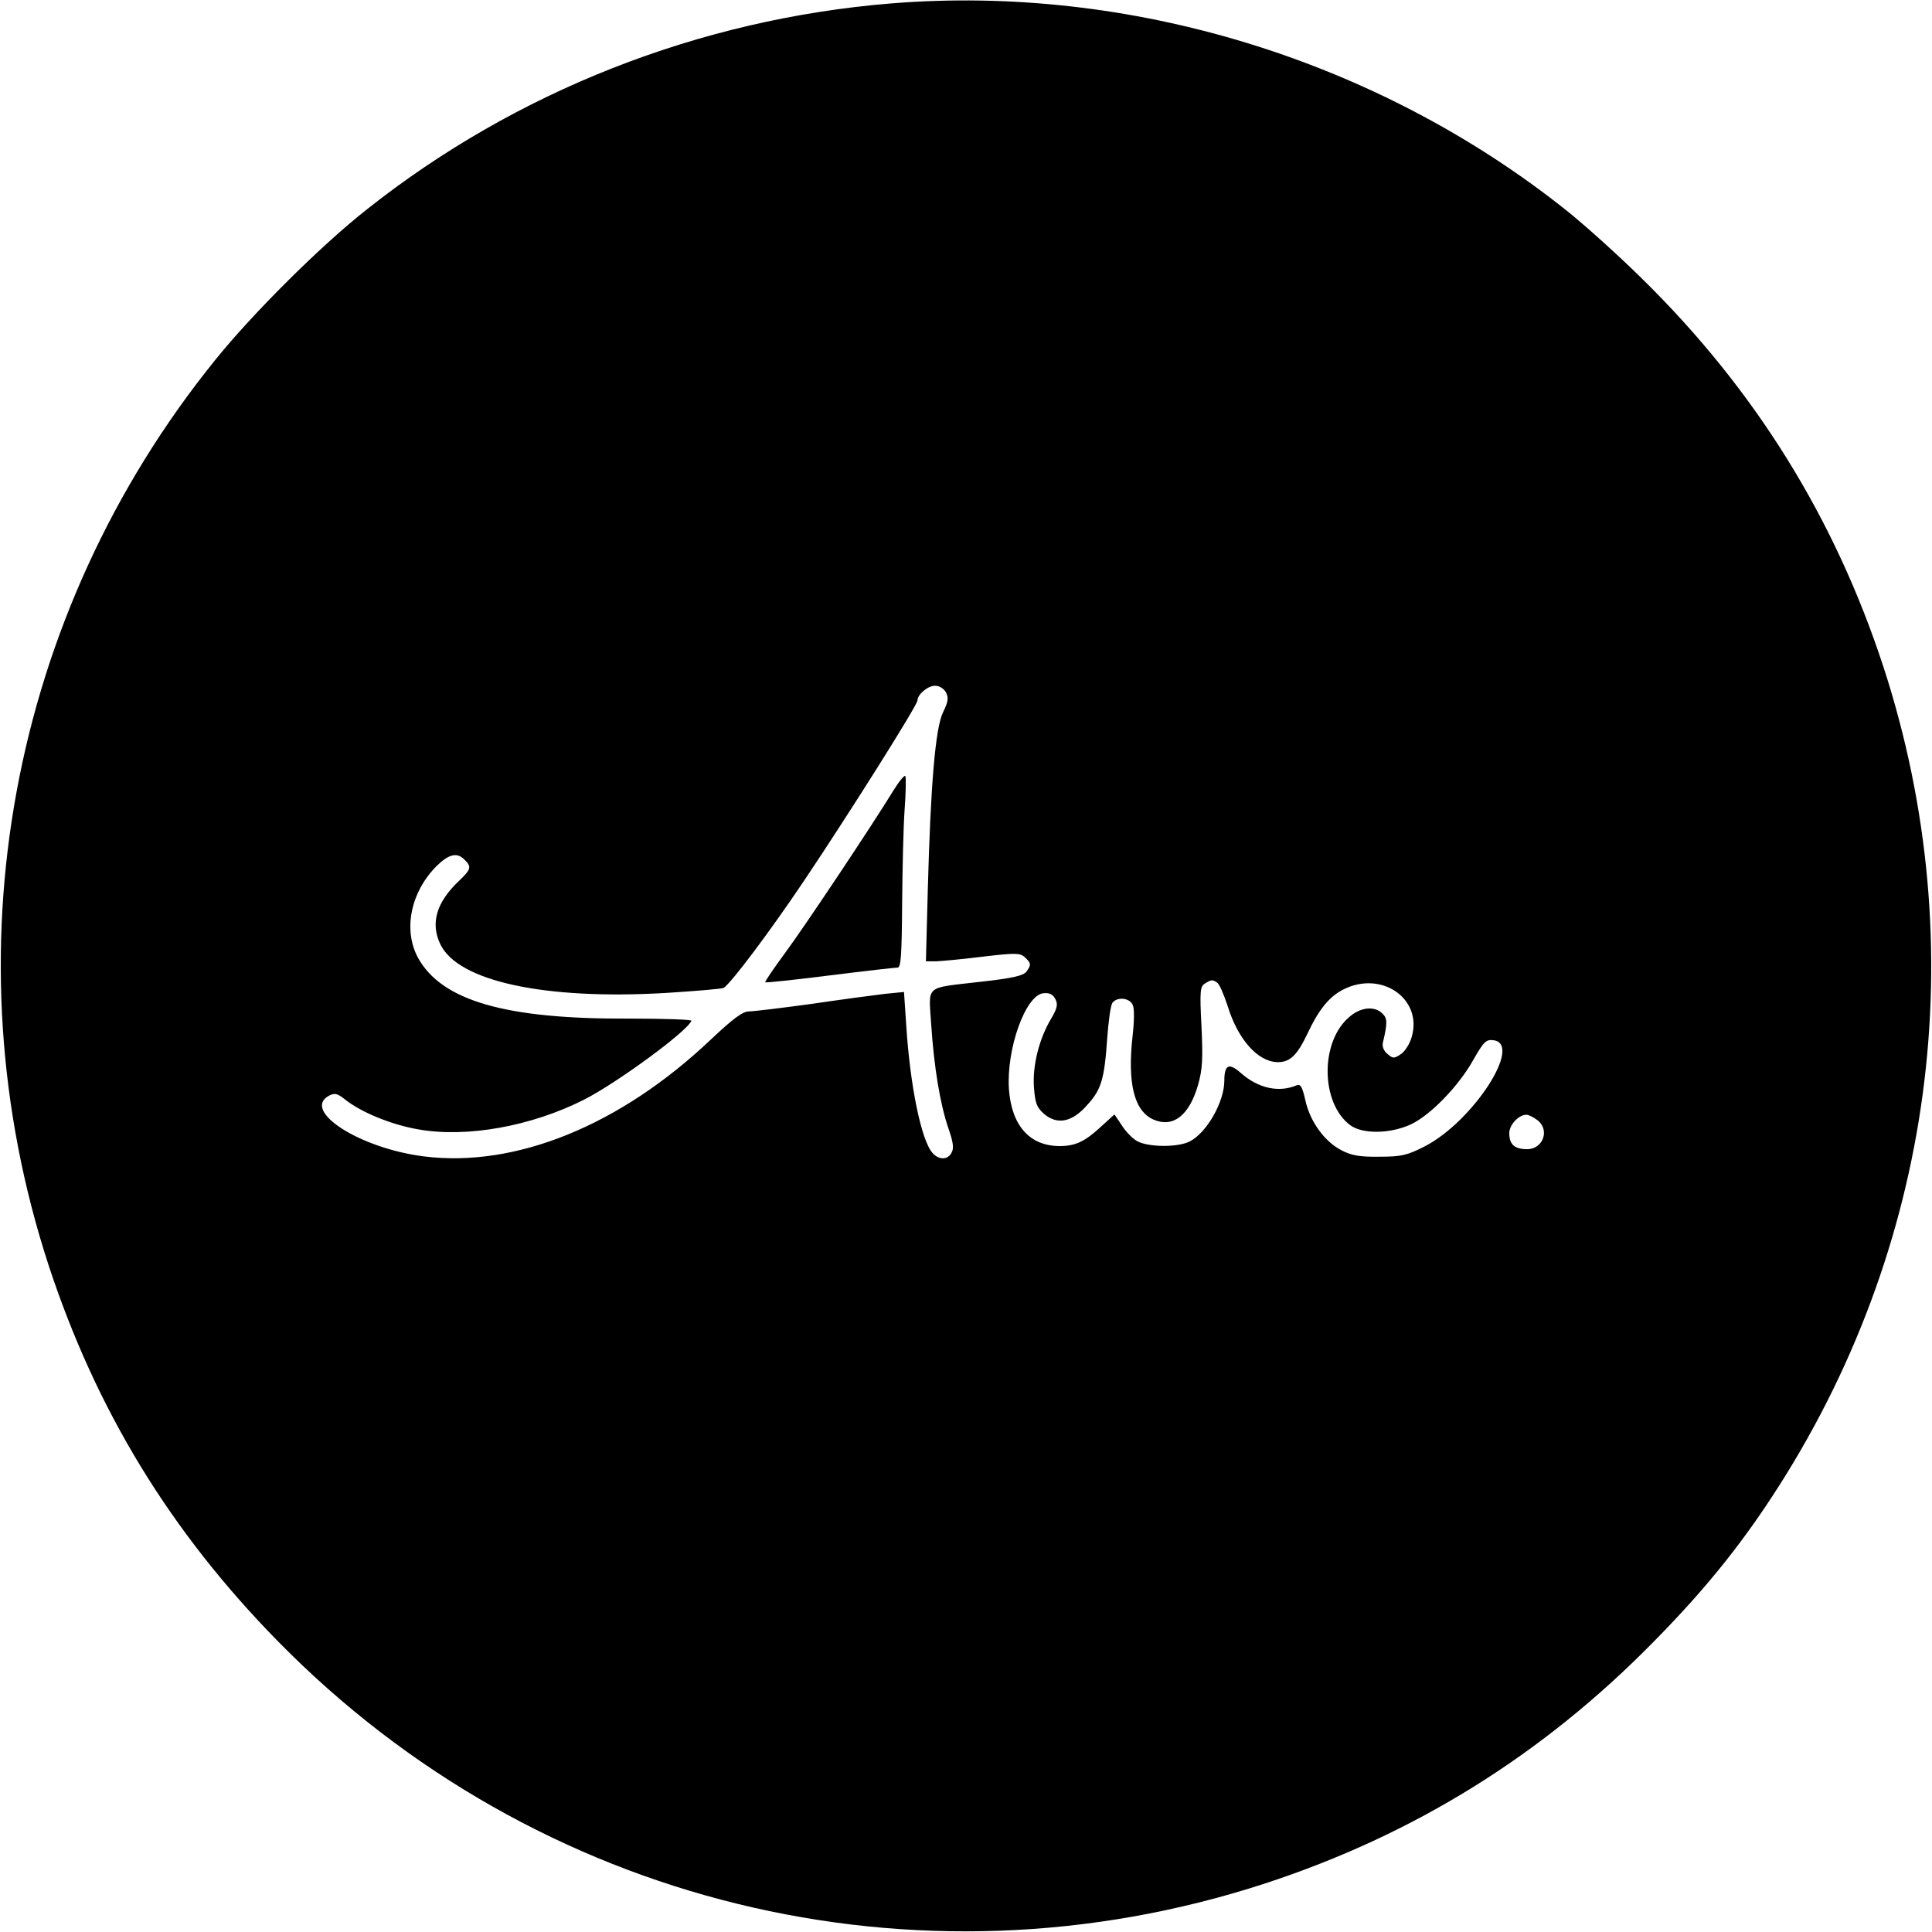 <?xml version="1.0" standalone="no"?>
<!DOCTYPE svg PUBLIC "-//W3C//DTD SVG 20010904//EN"
 "http://www.w3.org/TR/2001/REC-SVG-20010904/DTD/svg10.dtd">
<svg version="1.0" xmlns="http://www.w3.org/2000/svg"
 width="617pt" height="617pt" viewBox="0 0 617 617"
 preserveAspectRatio="xMidYMid meet">
<g transform="translate(0,617) scale(0.1,-0.1)"
fill="#000000" stroke="none">
<path d="M2845 6159 c-612 -50 -1199 -281 -1675 -659 -146 -115 -363 -331
-483 -480 -657 -813 -856 -1897 -532 -2890 152 -463 389 -852 734 -1203 824
-839 2036 -1136 3151 -772 477 156 887 411 1241 772 156 158 270 298 378 463
518 790 647 1757 356 2650 -156 477 -411 887 -772 1241 -76 75 -185 173 -243
219 -605 481 -1394 721 -2155 659z m176 -2200 c9 -18 7 -30 -9 -63 -25 -50
-40 -233 -49 -568 l-6 -228 34 0 c19 1 86 7 149 15 103 12 117 12 133 -2 20
-19 21 -24 5 -46 -10 -13 -44 -21 -143 -32 -186 -22 -169 -7 -161 -139 9 -134
28 -251 55 -330 15 -43 18 -63 10 -77 -12 -24 -41 -24 -61 -1 -36 40 -72 217
-84 410 l-7 104 -61 -6 c-34 -4 -139 -18 -234 -32 -95 -13 -185 -24 -200 -24
-20 0 -51 -23 -122 -90 -290 -275 -624 -410 -917 -373 -205 26 -391 146 -302
194 18 9 26 7 48 -10 51 -42 150 -83 238 -98 154 -27 360 10 528 95 103 52
330 218 343 252 2 4 -88 7 -200 7 -394 -2 -597 57 -673 194 -48 89 -24 209 59
293 40 39 66 45 90 20 23 -22 20 -31 -18 -67 -72 -68 -92 -135 -60 -202 56
-119 334 -179 722 -156 95 6 177 13 183 16 24 15 150 183 258 344 143 213 361
559 361 574 0 19 33 47 56 47 14 0 28 -9 35 -21z m866 -927 c7 -4 21 -37 33
-73 33 -108 96 -179 159 -181 40 -1 63 21 96 90 37 79 70 119 115 142 122 62
255 -30 218 -153 -6 -21 -22 -46 -35 -54 -21 -14 -25 -14 -43 2 -12 10 -17 25
-13 38 14 60 14 75 -2 90 -25 25 -69 21 -105 -10 -95 -79 -93 -277 3 -347 39
-28 125 -27 190 2 63 28 155 123 202 207 33 58 41 66 64 63 96 -11 -64 -259
-219 -339 -57 -29 -75 -33 -145 -33 -63 -1 -89 4 -120 20 -55 28 -101 92 -116
159 -10 45 -16 54 -28 49 -57 -24 -122 -10 -178 39 -38 34 -53 27 -53 -24 0
-68 -56 -166 -110 -194 -38 -20 -134 -19 -169 1 -14 8 -37 31 -49 51 l-23 34
-45 -41 c-50 -46 -80 -60 -130 -60 -96 0 -154 66 -162 183 -8 128 53 299 110
305 19 2 30 -3 38 -18 9 -17 7 -29 -13 -63 -39 -65 -60 -151 -55 -220 4 -51 9
-64 33 -85 42 -35 89 -26 137 29 45 49 55 82 64 214 4 55 11 106 17 113 16 20
57 15 65 -9 5 -11 4 -55 -1 -97 -17 -153 5 -241 68 -268 62 -26 113 14 141
111 14 49 16 83 11 187 -6 114 -4 128 11 137 21 13 24 13 39 3z m1021 -438
c43 -30 21 -94 -31 -94 -40 0 -57 15 -57 51 0 27 30 59 55 59 6 0 21 -7 33
-16z"/>
<path d="M2851 3642 c-61 -100 -277 -425 -345 -517 -36 -49 -64 -90 -62 -92 2
-2 95 8 206 22 112 14 209 25 217 25 10 0 13 40 14 203 1 111 4 247 8 302 4
55 5 103 2 107 -3 3 -21 -19 -40 -50z"/>
</g>
</svg>
